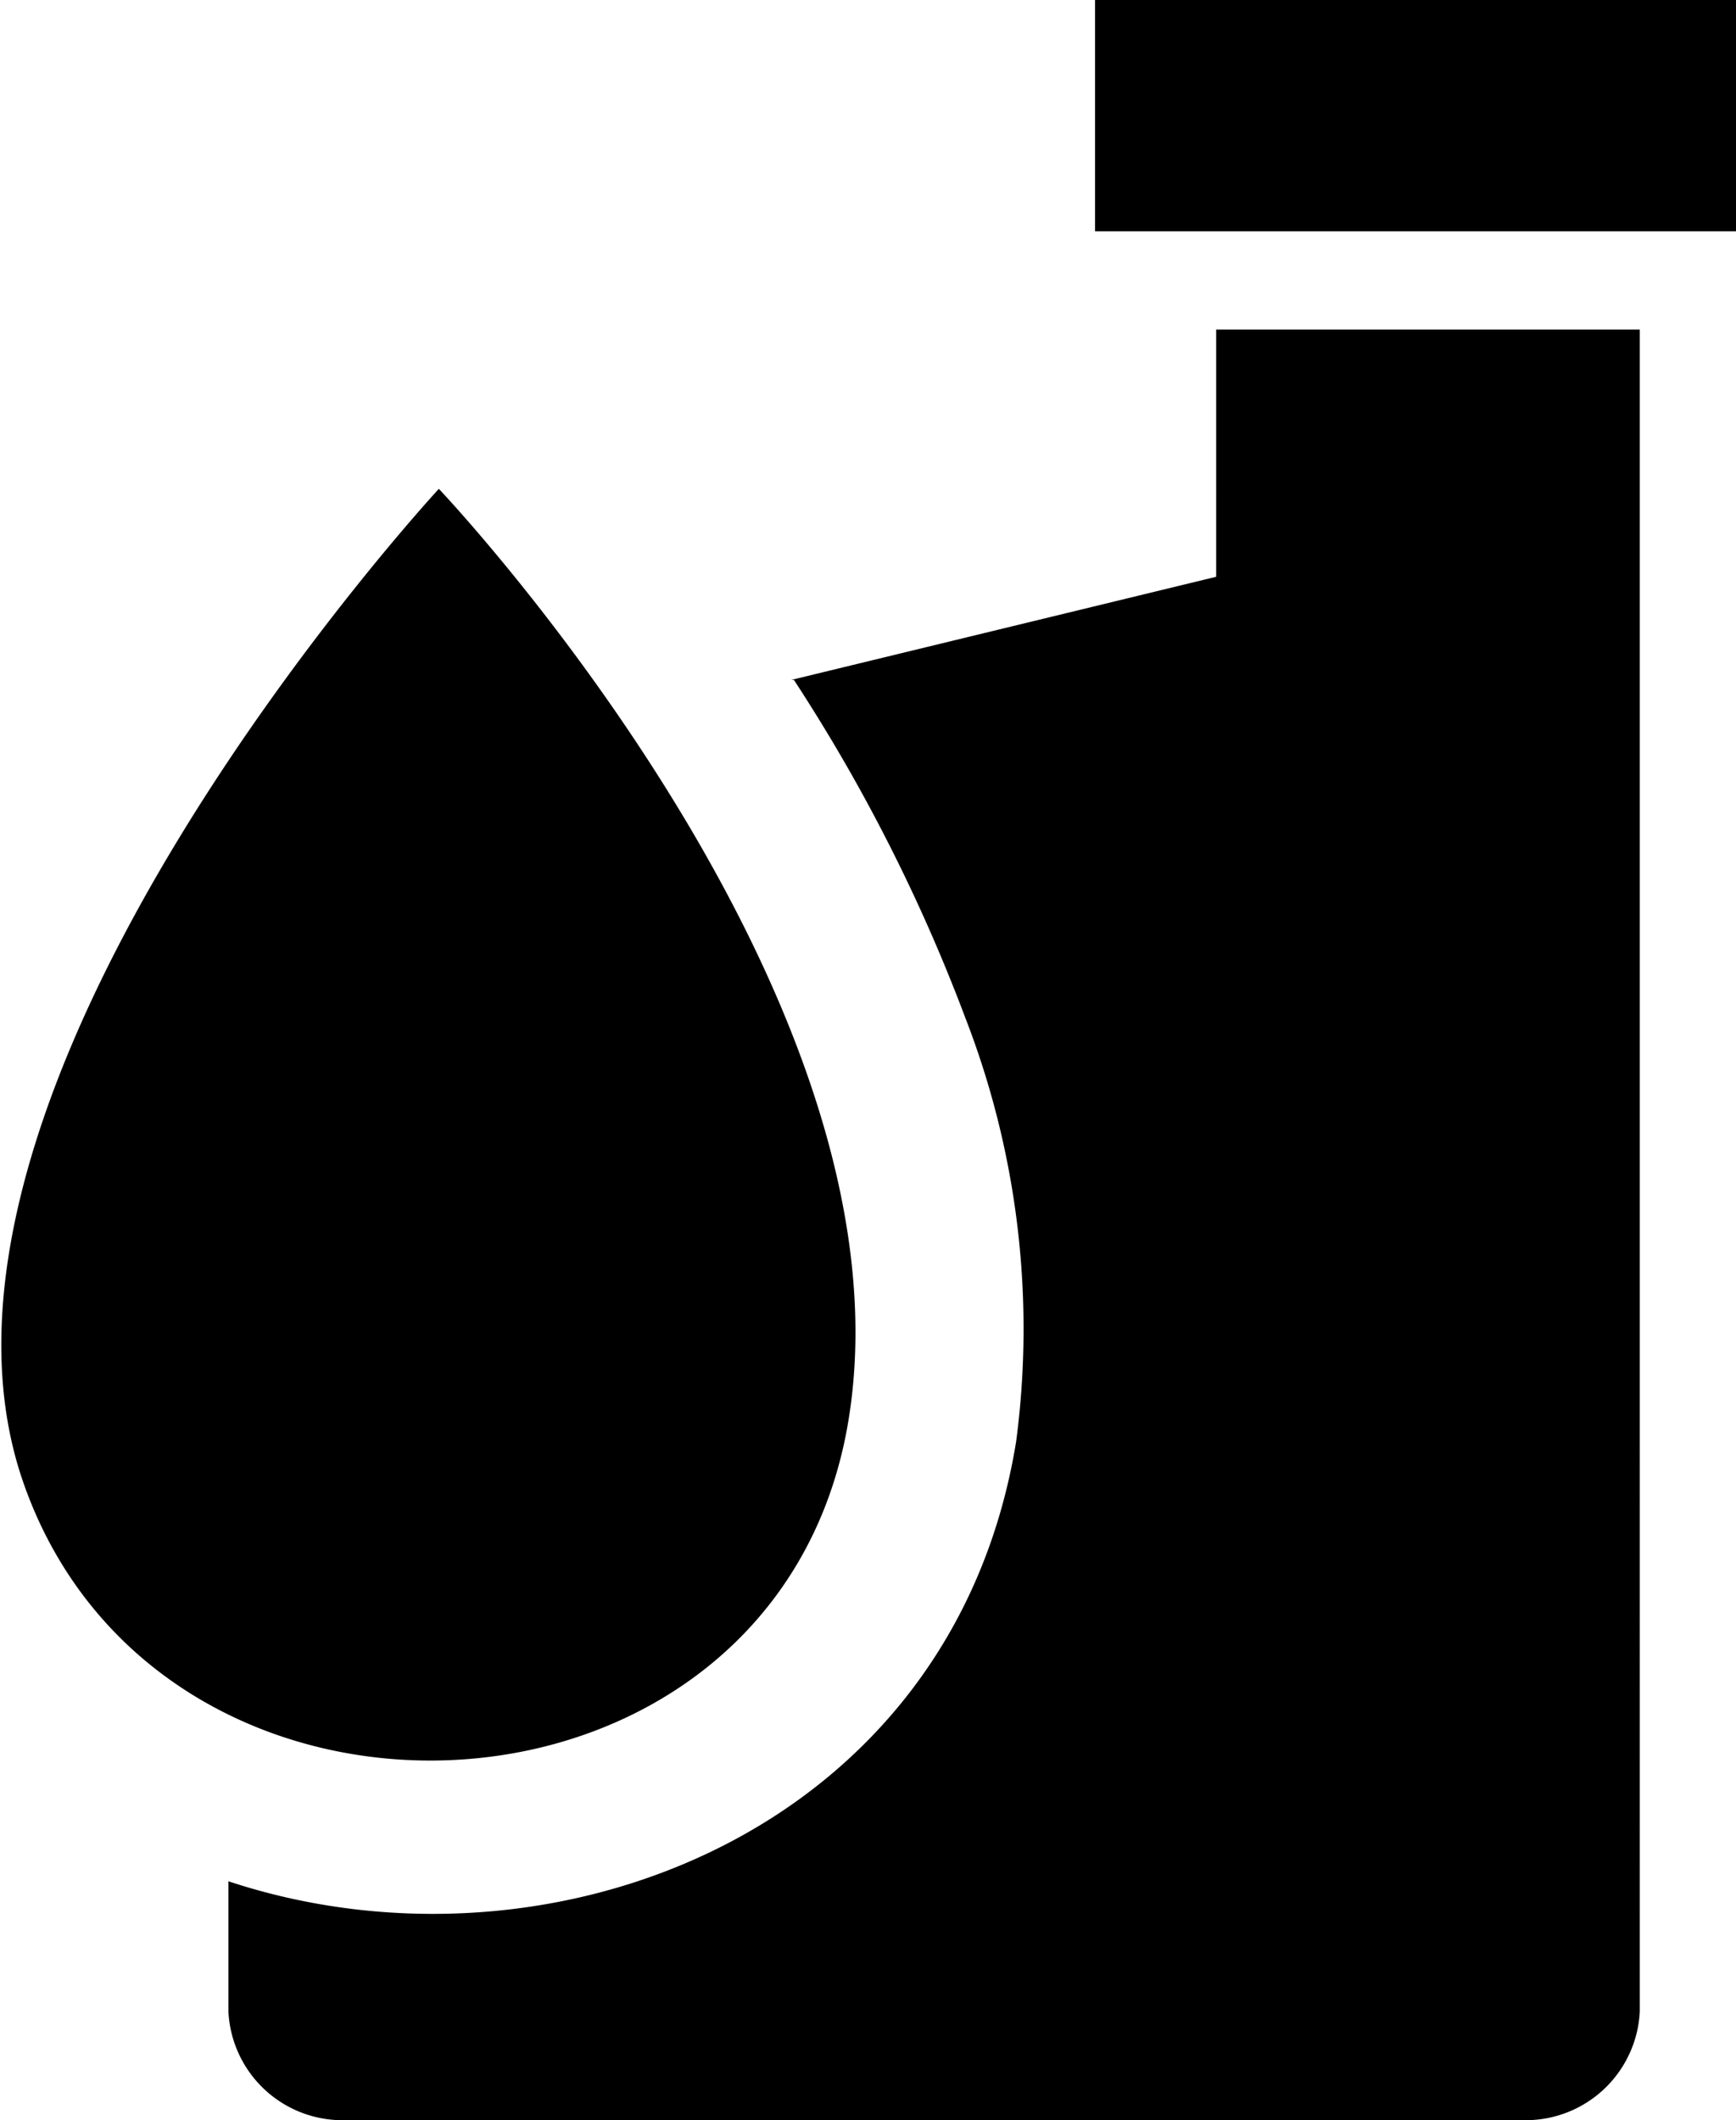 <svg xmlns="http://www.w3.org/2000/svg" viewBox="0 0 25.08 30.62">
  <title>icon_tank</title>
  <g id="Layer_2" data-name="Layer 2">
    <g id="Layer_1-2" data-name="Layer 1">
      <path class="cls-1" d="M11.43,9.82l6.14-1.49V4.76h6.12v7.85h0V29.05A1.65,1.65,0,0,1,22,30.62H5a1.65,1.65,0,0,1-1.7-1.57V27.17c4.62,1.53,10.46-.69,11.38-6.35a12.41,12.41,0,0,0-.73-6.11,25,25,0,0,0-2.48-4.89ZM6.34,7.06s-8,8.65-6,14.36,10.92,5.24,11.92-.92S6.34,7.06,6.34,7.06ZM3.06,15.7c-1.84,3.53-.77,7.39,3.85,7.39C4.8,21.13,4,19.52,3.06,15.7ZM15.82,0h9.26V3.34H15.82Z"/>
    </g>
  </g>
</svg>
